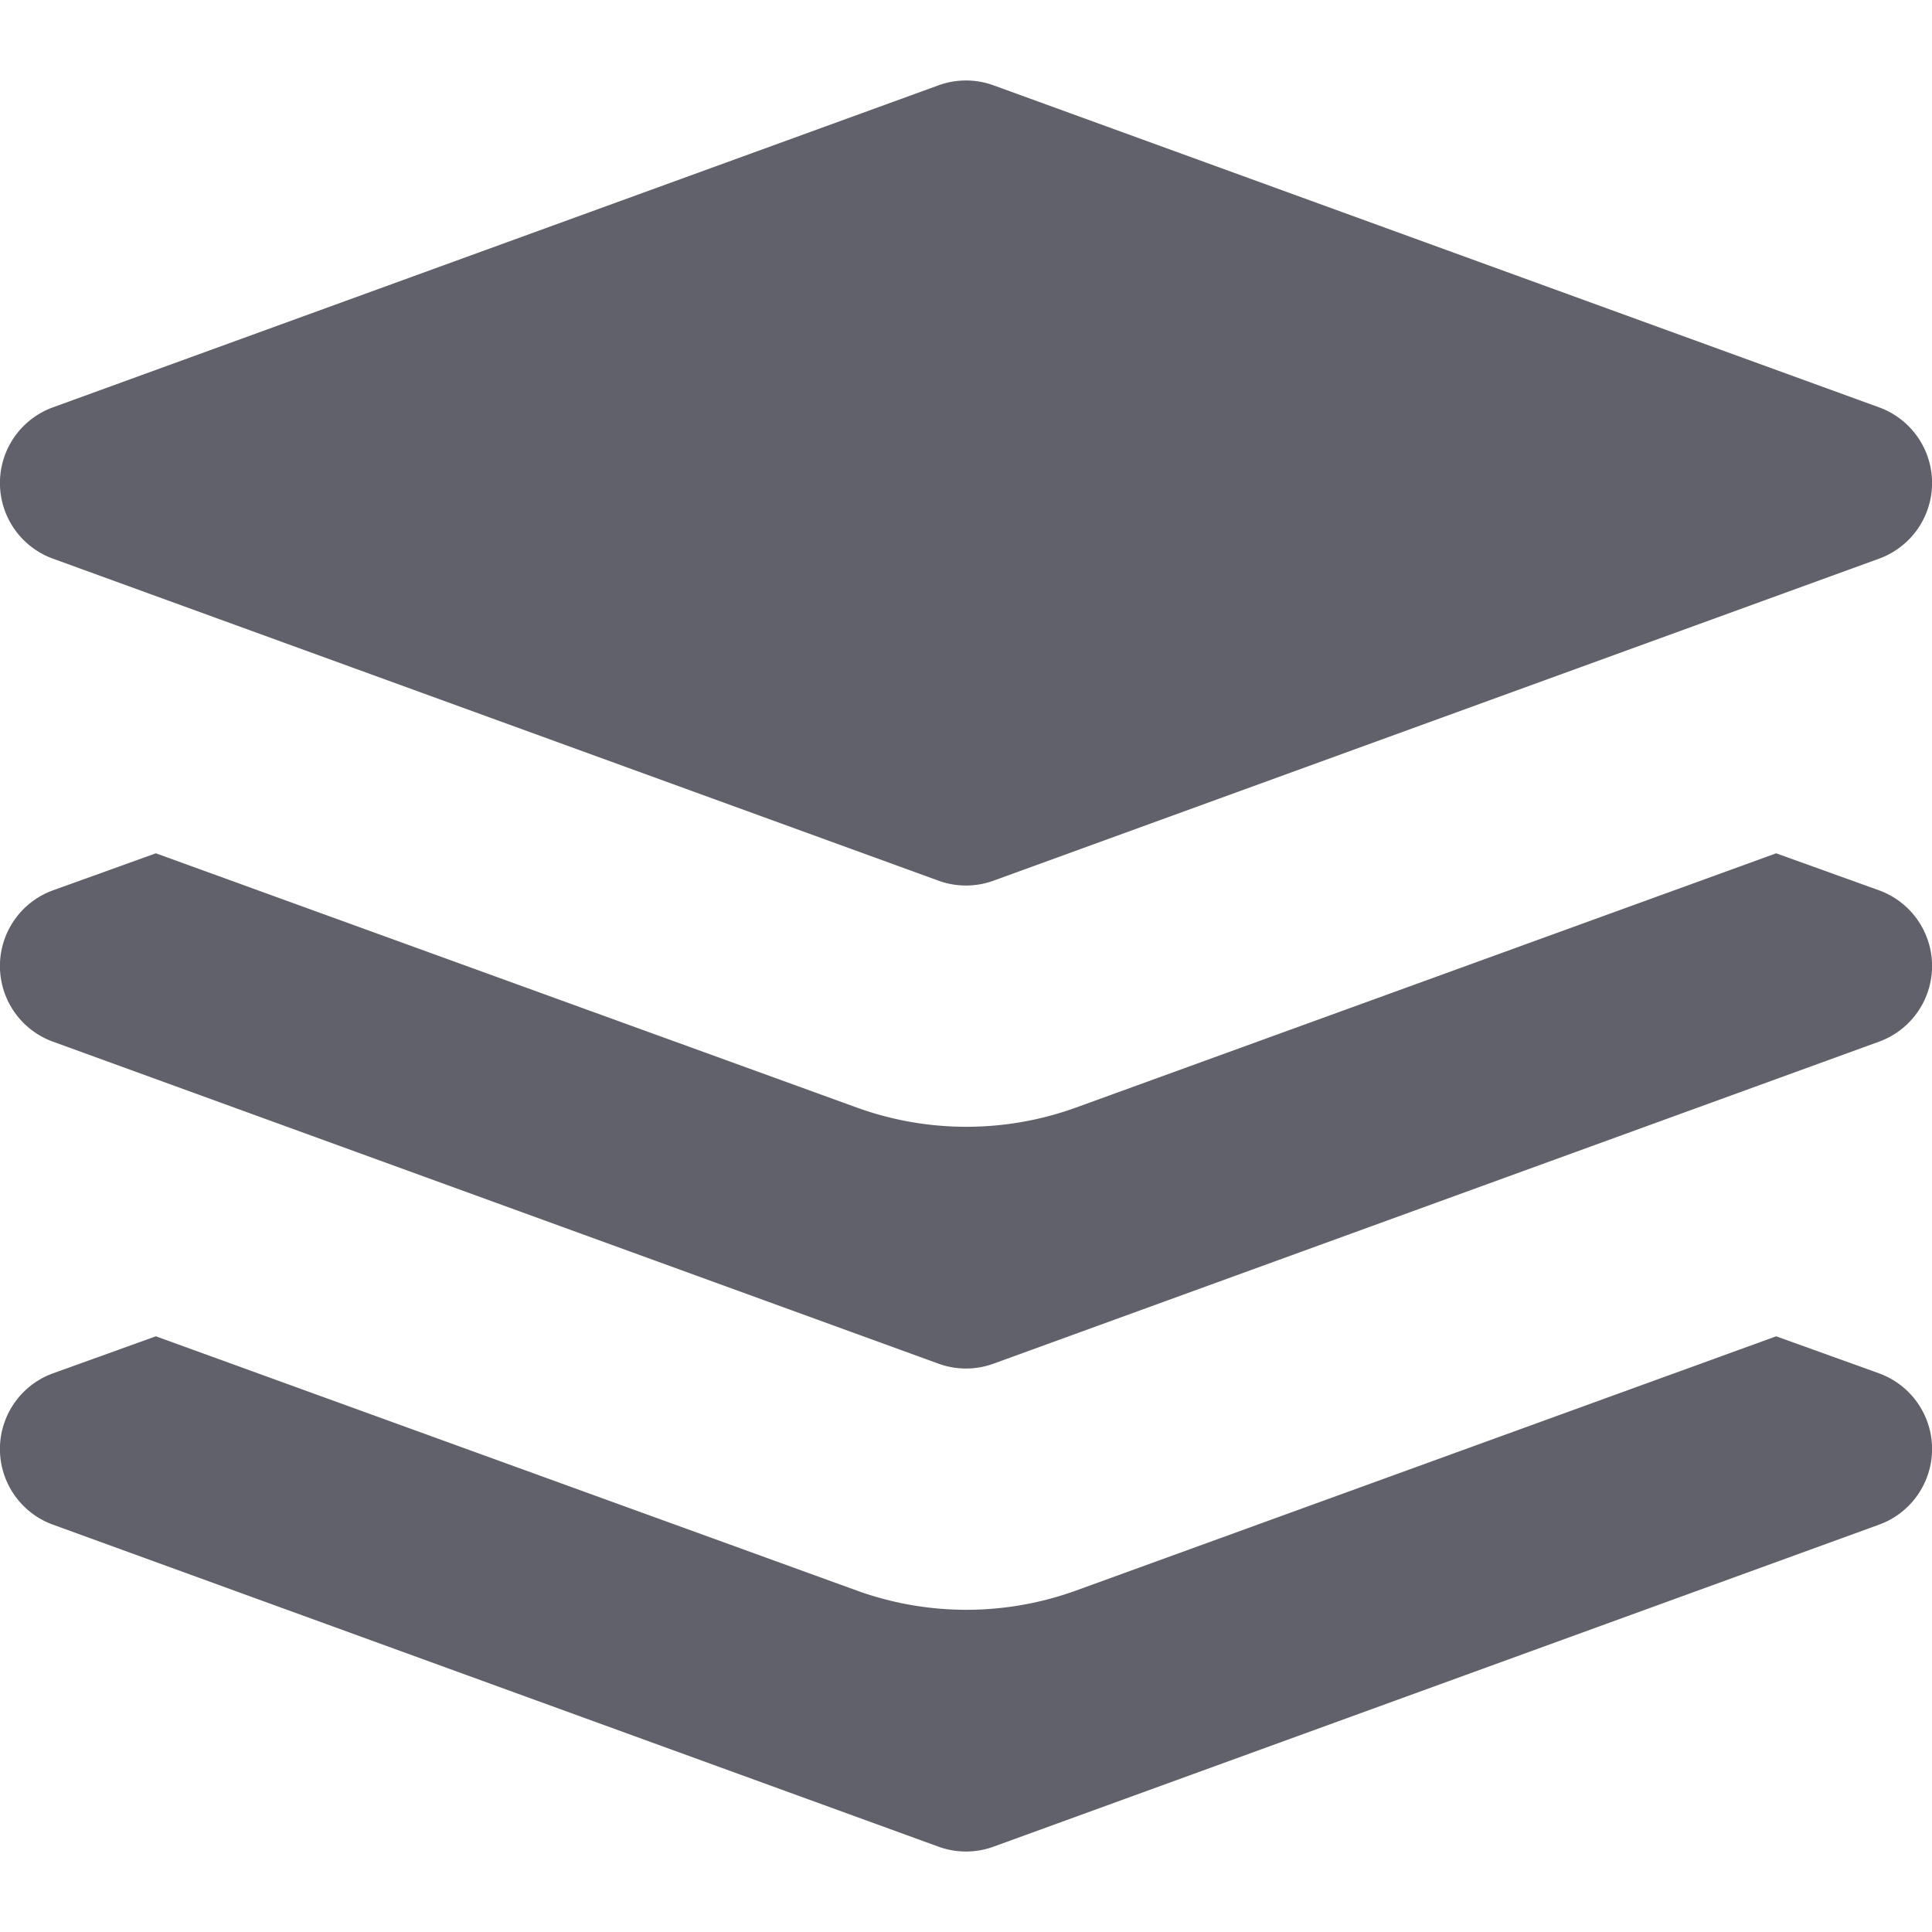 <svg xmlns="http://www.w3.org/2000/svg" height="12" width="12" viewBox="0 0 12 12"><title>stack 2</title><g fill="#61616b" class="nc-icon-wrapper"><path data-color="color-2" d="M11.671,8.53,11.032,8.3,6.684,9.879a2,2,0,0,1-1.363,0L.968,8.3.329,8.53a.5.5,0,0,0,0,.94l5.5,2a.5.5,0,0,0,.342,0l5.5-2a.5.5,0,0,0,0-.94Z" fill="#61616b"></path><path data-color="color-2" d="M11.671,5.53,11.032,5.3,6.684,6.879a2,2,0,0,1-1.363,0L.968,5.3.329,5.53a.5.5,0,0,0,0,.94l5.5,2a.5.5,0,0,0,.342,0l5.5-2a.5.5,0,0,0,0-.94Z" fill="#61616b"></path><path d="M11.671,2.53l-5.5-2a.5.5,0,0,0-.342,0l-5.5,2a.5.5,0,0,0,0,.94l5.5,2a.5.5,0,0,0,.342,0l5.5-2a.5.5,0,0,0,0-.94Z" fill="#61616b"></path></g></svg>